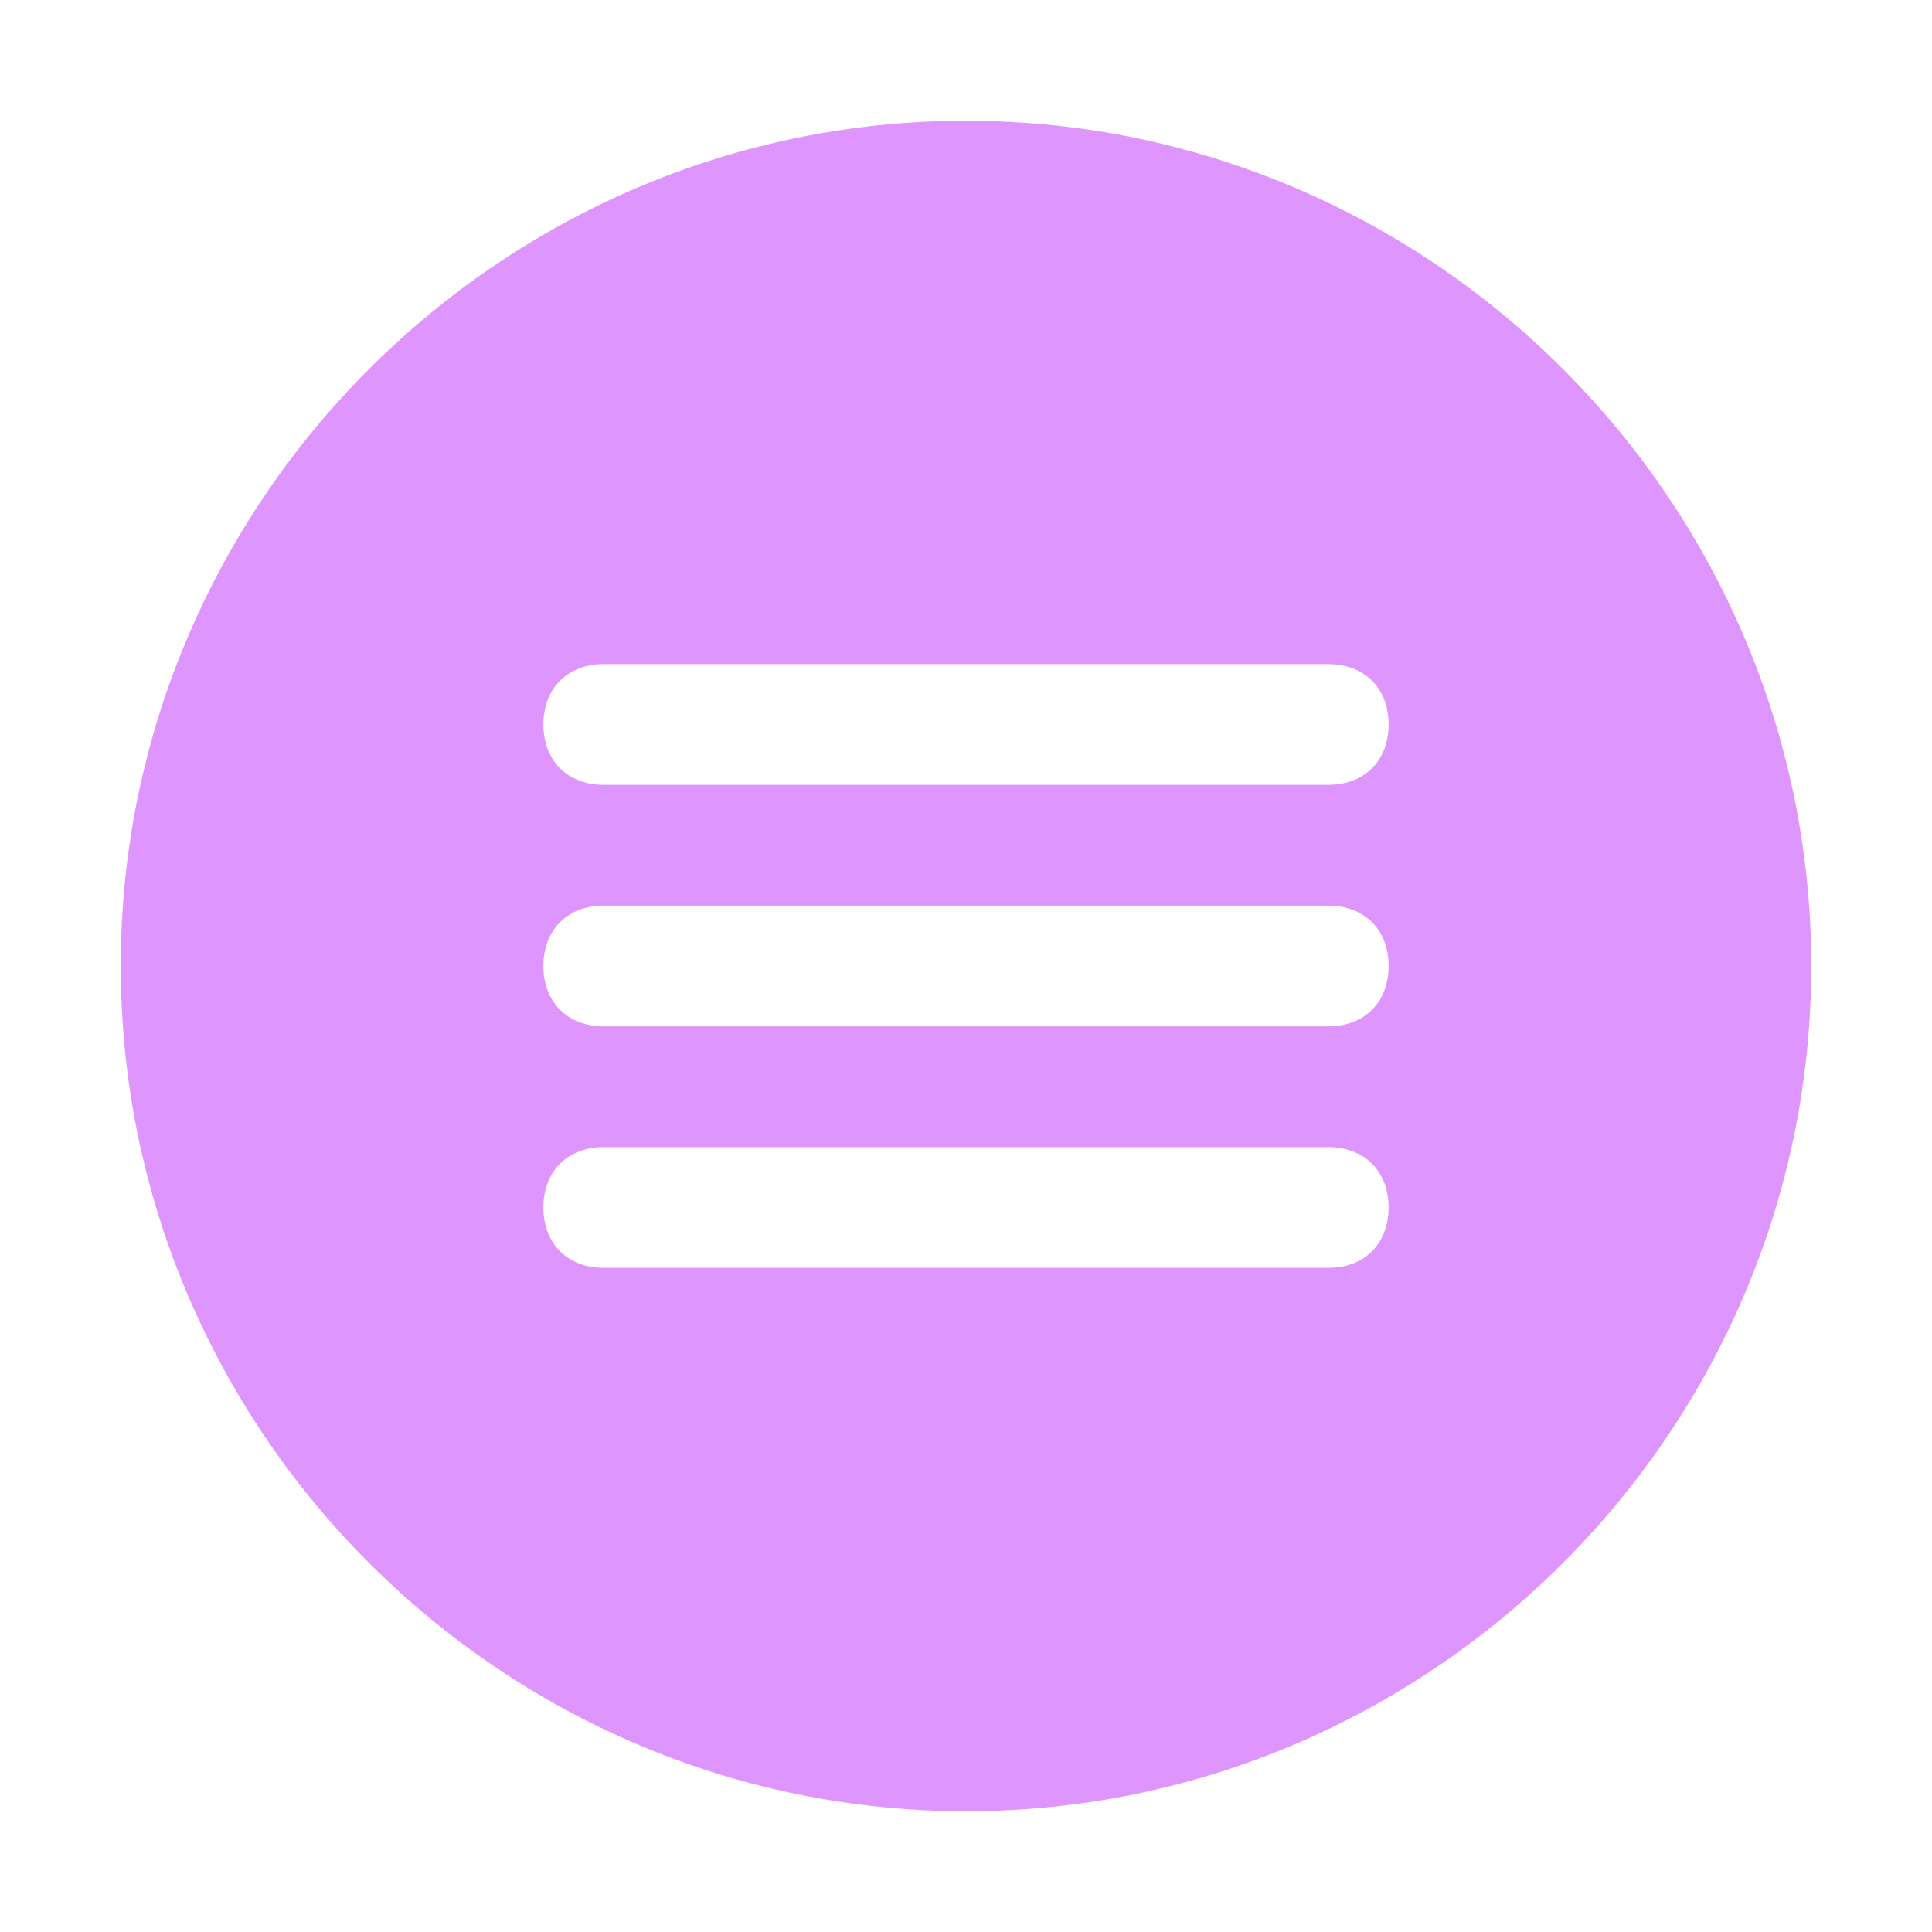 <svg version="1.1" id="Icons" xmlns="http://www.w3.org/2000/svg" xmlns:xlink="http://www.w3.org/1999/xlink" x="0px" y="0px" viewBox="0 0 32 32" style="enable-background:new 0 0 32 32;" xml:space="preserve">
<path d="M16,2C8.3,2,2,8.3,2,16s6.3,14,14,14s14-6.3,14-14S23.7,2,16,2z M22,21H10c-0.6,0-1-0.4-1-1s0.4-1,1-1h12c0.6,0,1,0.4,1,1
	S22.6,21,22,21z M22,17H10c-0.6,0-1-0.4-1-1s0.4-1,1-1h12c0.6,0,1,0.4,1,1S22.6,17,22,17z M22,13H10c-0.6,0-1-0.4-1-1s0.4-1,1-1h12
	c0.6,0,1,0.4,1,1S22.6,13,22,13z" id="id_102" style="fill: #df95fe;"></path>
</svg>